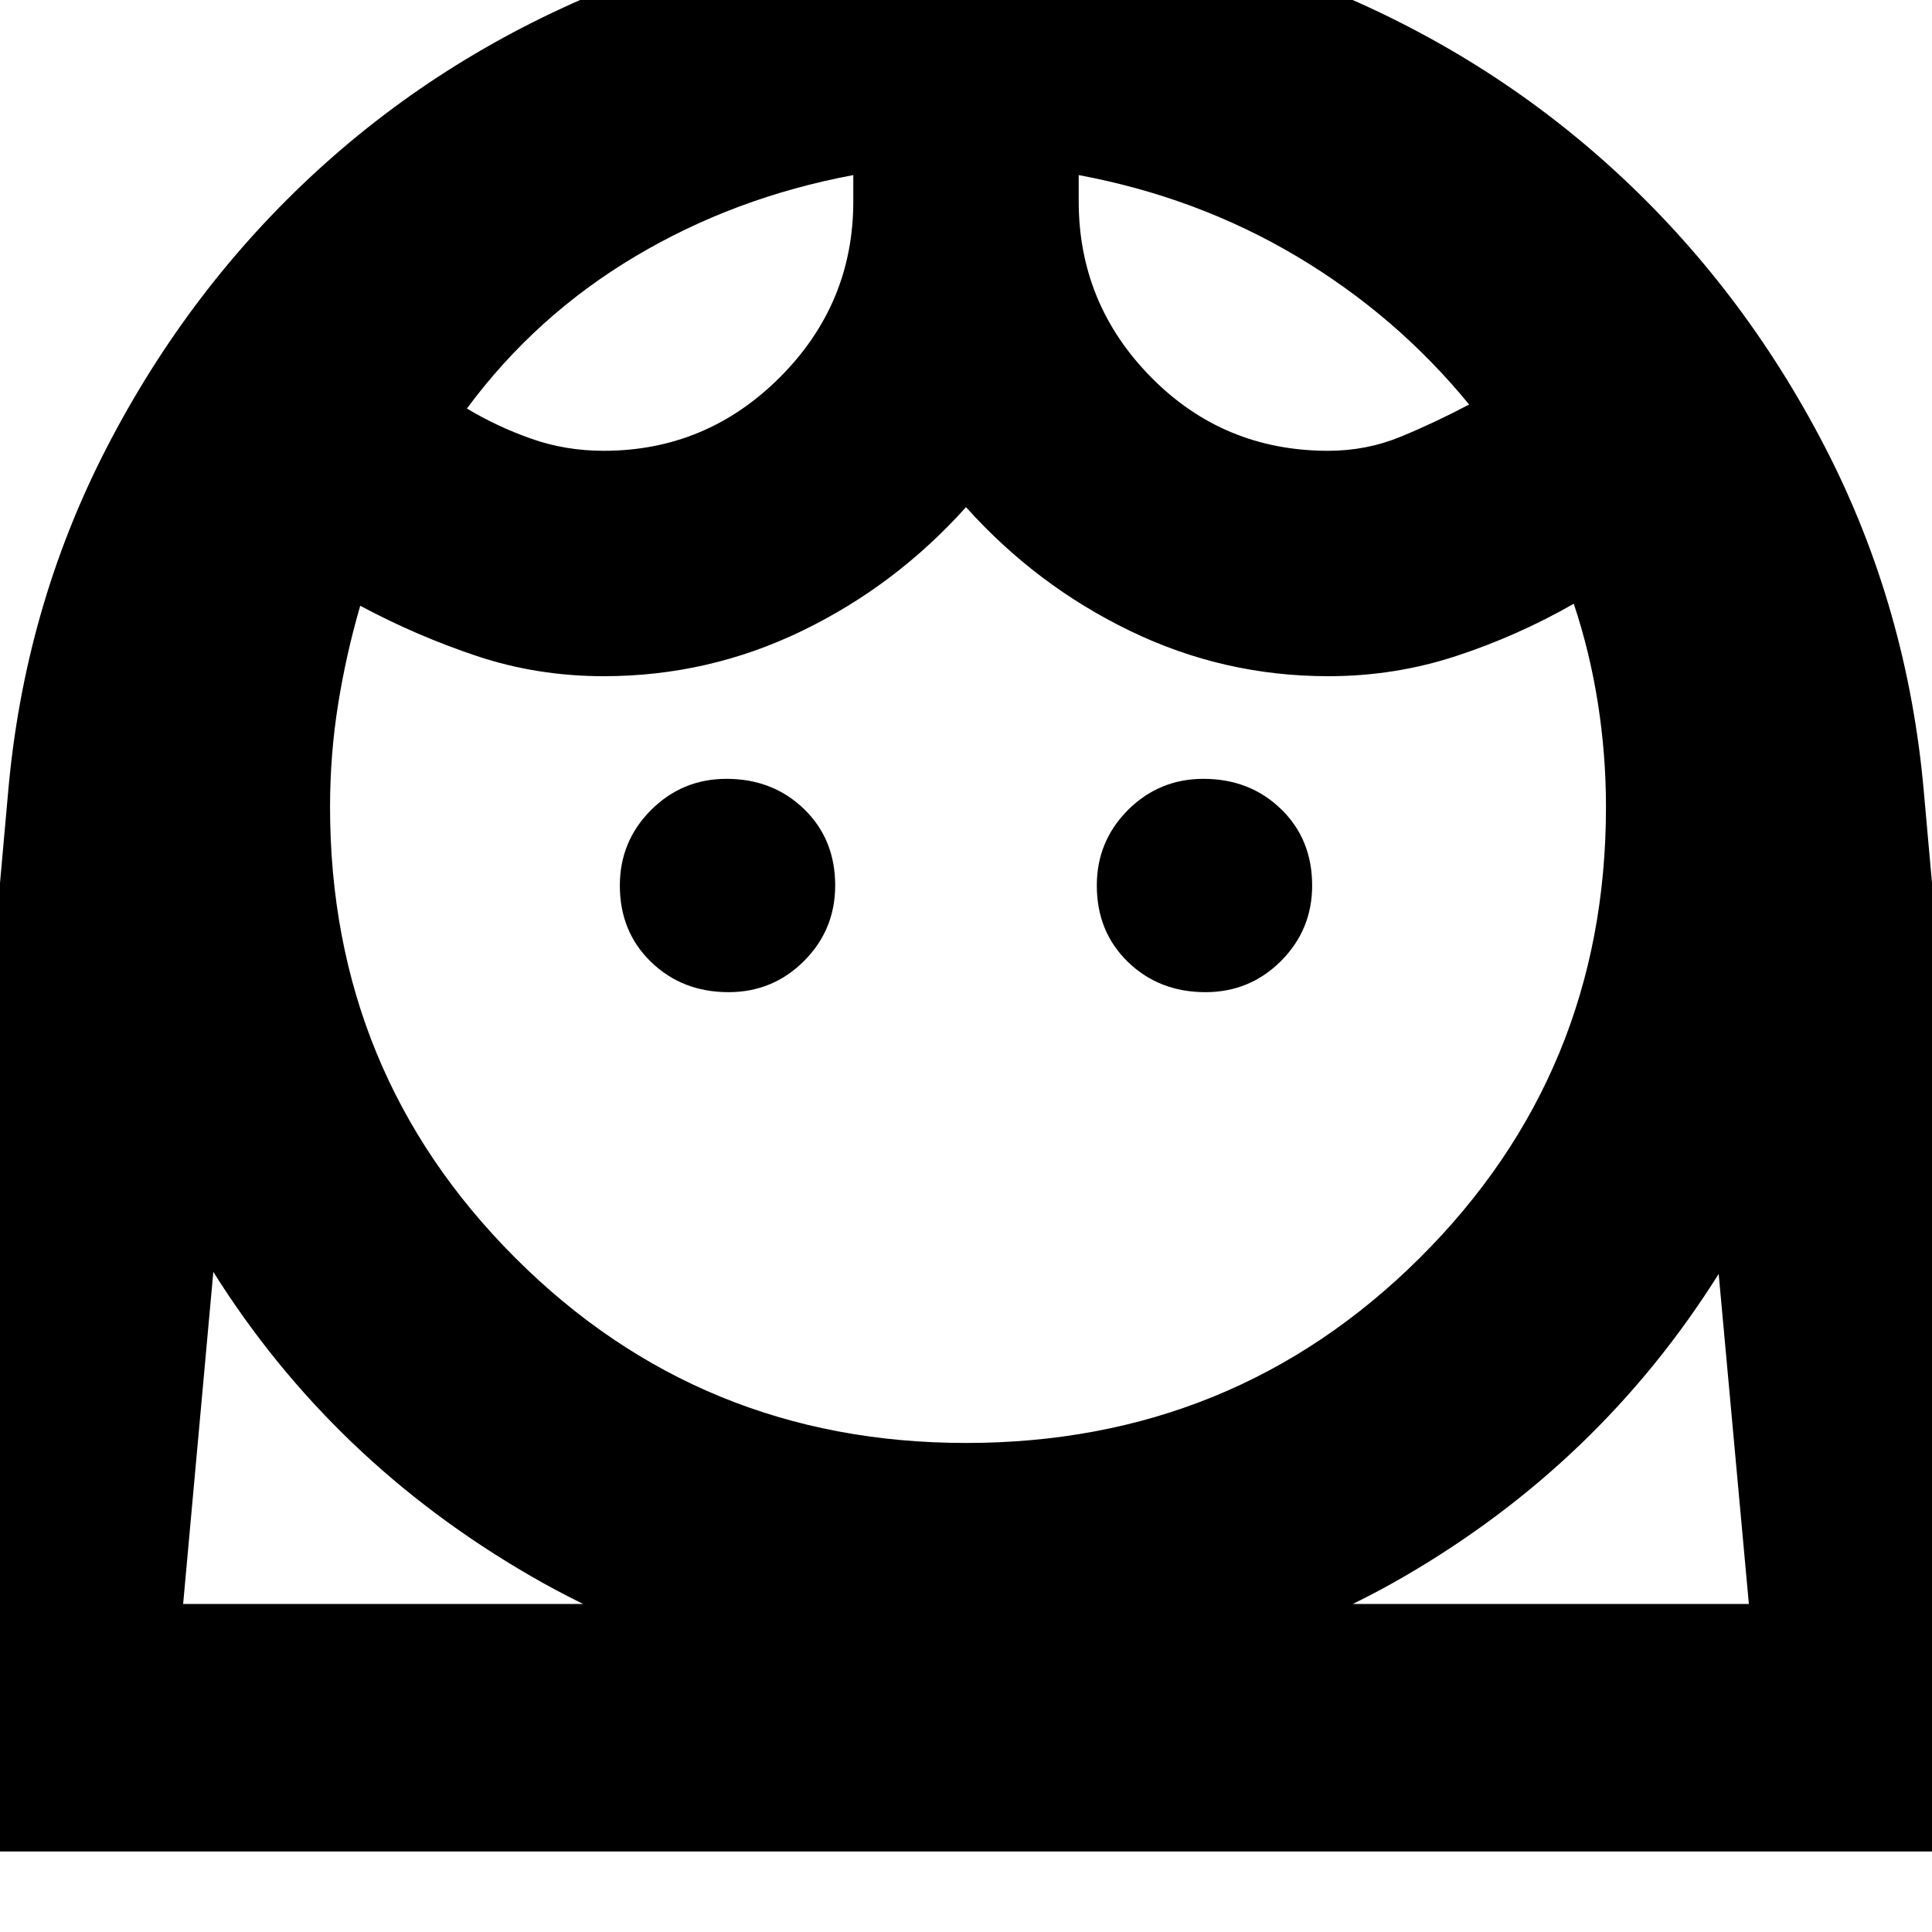 <svg xmlns="http://www.w3.org/2000/svg" height="24" width="24"><path d="M12 17.925q3.325 0 5.638-2.3 2.312-2.3 2.312-5.6 0-.65-.1-1.287-.1-.638-.3-1.238-.7.4-1.463.65-.762.25-1.587.25-1.3 0-2.462-.563Q12.875 7.275 12 6.3q-.875.975-2.037 1.537Q8.8 8.4 7.5 8.4q-.825 0-1.575-.25t-1.45-.625q-.175.6-.275 1.225-.1.625-.1 1.275 0 3.3 2.3 5.6t5.6 2.3Zm-2.95-5.6q.55 0 .938-.387.387-.388.387-.938 0-.575-.387-.95-.388-.375-.963-.375-.55 0-.937.387Q7.7 10.45 7.7 11q0 .575.388.95.387.375.962.375Zm5.925 0q.55 0 .938-.387.387-.388.387-.938 0-.575-.387-.95-.388-.375-.963-.375-.55 0-.938.387-.387.388-.387.938 0 .575.387.95.388.375.963.375ZM7.5 5.6q1.275 0 2.188-.913.912-.912.912-2.187v-.325q-1.475.275-2.712 1.012Q6.65 3.925 5.8 5.075q.375.225.8.375.425.15.9.15Zm9 0q.475 0 .9-.175.425-.175.85-.4-.9-1.1-2.137-1.838-1.238-.737-2.713-1.012V2.5q0 1.275.9 2.187.9.913 2.2.913ZM12.025-1q2.3 0 4.362.825Q18.45.65 20.05 2.112q1.6 1.463 2.625 3.45Q23.7 7.55 23.9 9.85L25.075 23h-26.15L.1 9.85q.2-2.3 1.225-4.288Q2.35 3.575 3.95 2.112 5.55.65 7.625-.175 9.7-1 12.025-1ZM12 21q-2.95 0-5.412-1.425Q4.125 18.15 2.65 15.8l-.375 4.125h19.45l-.375-4.1q-1.475 2.35-3.912 3.762Q15 21 12 21Zm1.4-18.825Zm-2.8 0Zm1.4 17.75h9.725-19.45H12Z"/></svg>